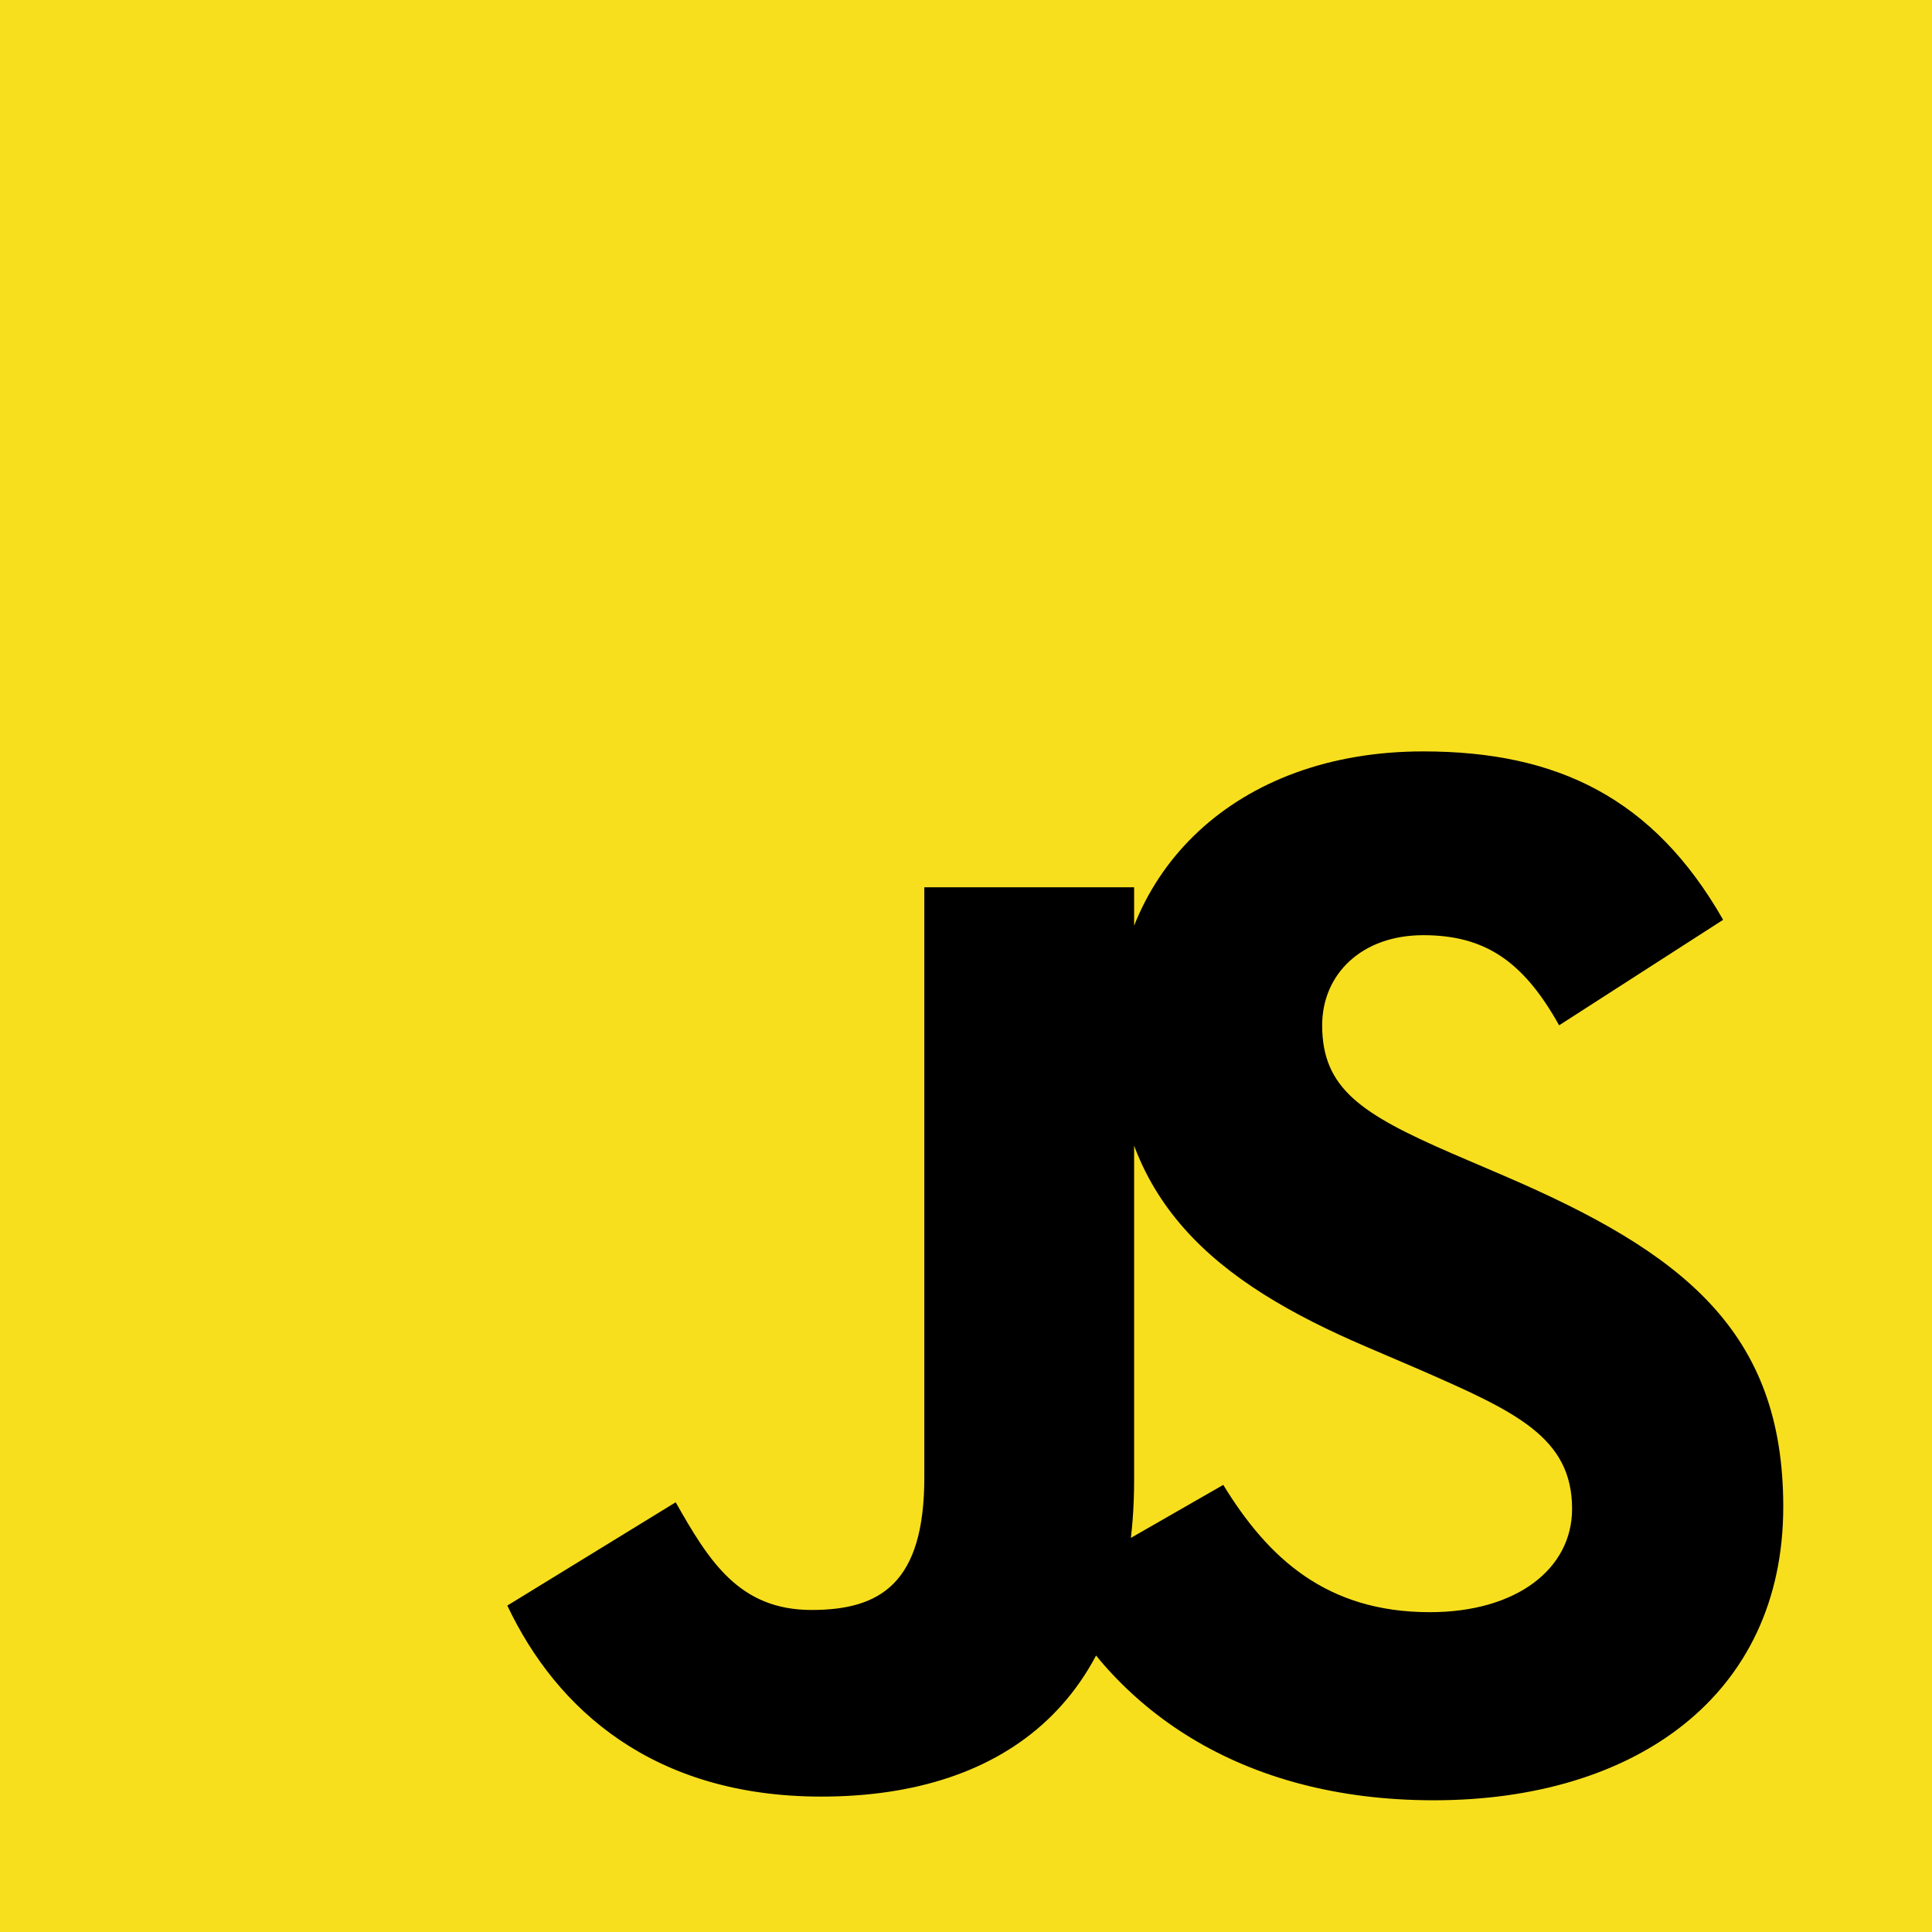 <?xml version="1.0" encoding="UTF-8"?>
<svg xmlns="http://www.w3.org/2000/svg" viewBox="0 0 512 512">
  <rect width="512" height="512" fill="#F7DF1E"/>
  <path d="M324.177,393.511c11.9,19.441,27.378,33.732,54.753,33.732c23.012,0,37.69-11.514,37.69-27.378c0-19.053-15.089-25.819-40.52-36.947l-13.911-5.969c-40.133-17.146-66.726-38.657-66.726-84.066c0-41.874,31.879-73.754,81.719-73.754c35.517,0,61.045,12.36,79.467,44.627l-43.466,27.961c-9.554-17.146-19.83-23.883-35.998-23.883c-16.361,0-26.796,10.354-26.796,23.883c0,16.747,10.354,23.496,34.334,33.927l13.911,5.969c47.287,20.315,73.948,41.099,73.948,87.673c0,50.234-39.492,77.805-92.6,77.805c-51.879,0-85.42-24.754-101.768-57.214L324.177,393.511z M179.065,398.12c8.781,15.476,16.747,28.54,35.998,28.54c18.377,0,29.891-7.201,29.891-35.13V235.142h55.599v157.164c0,57.601-33.732,83.809-82.88,83.809c-44.434,0-70.14-22.988-83.228-50.621L179.065,398.12z"/>
</svg>
